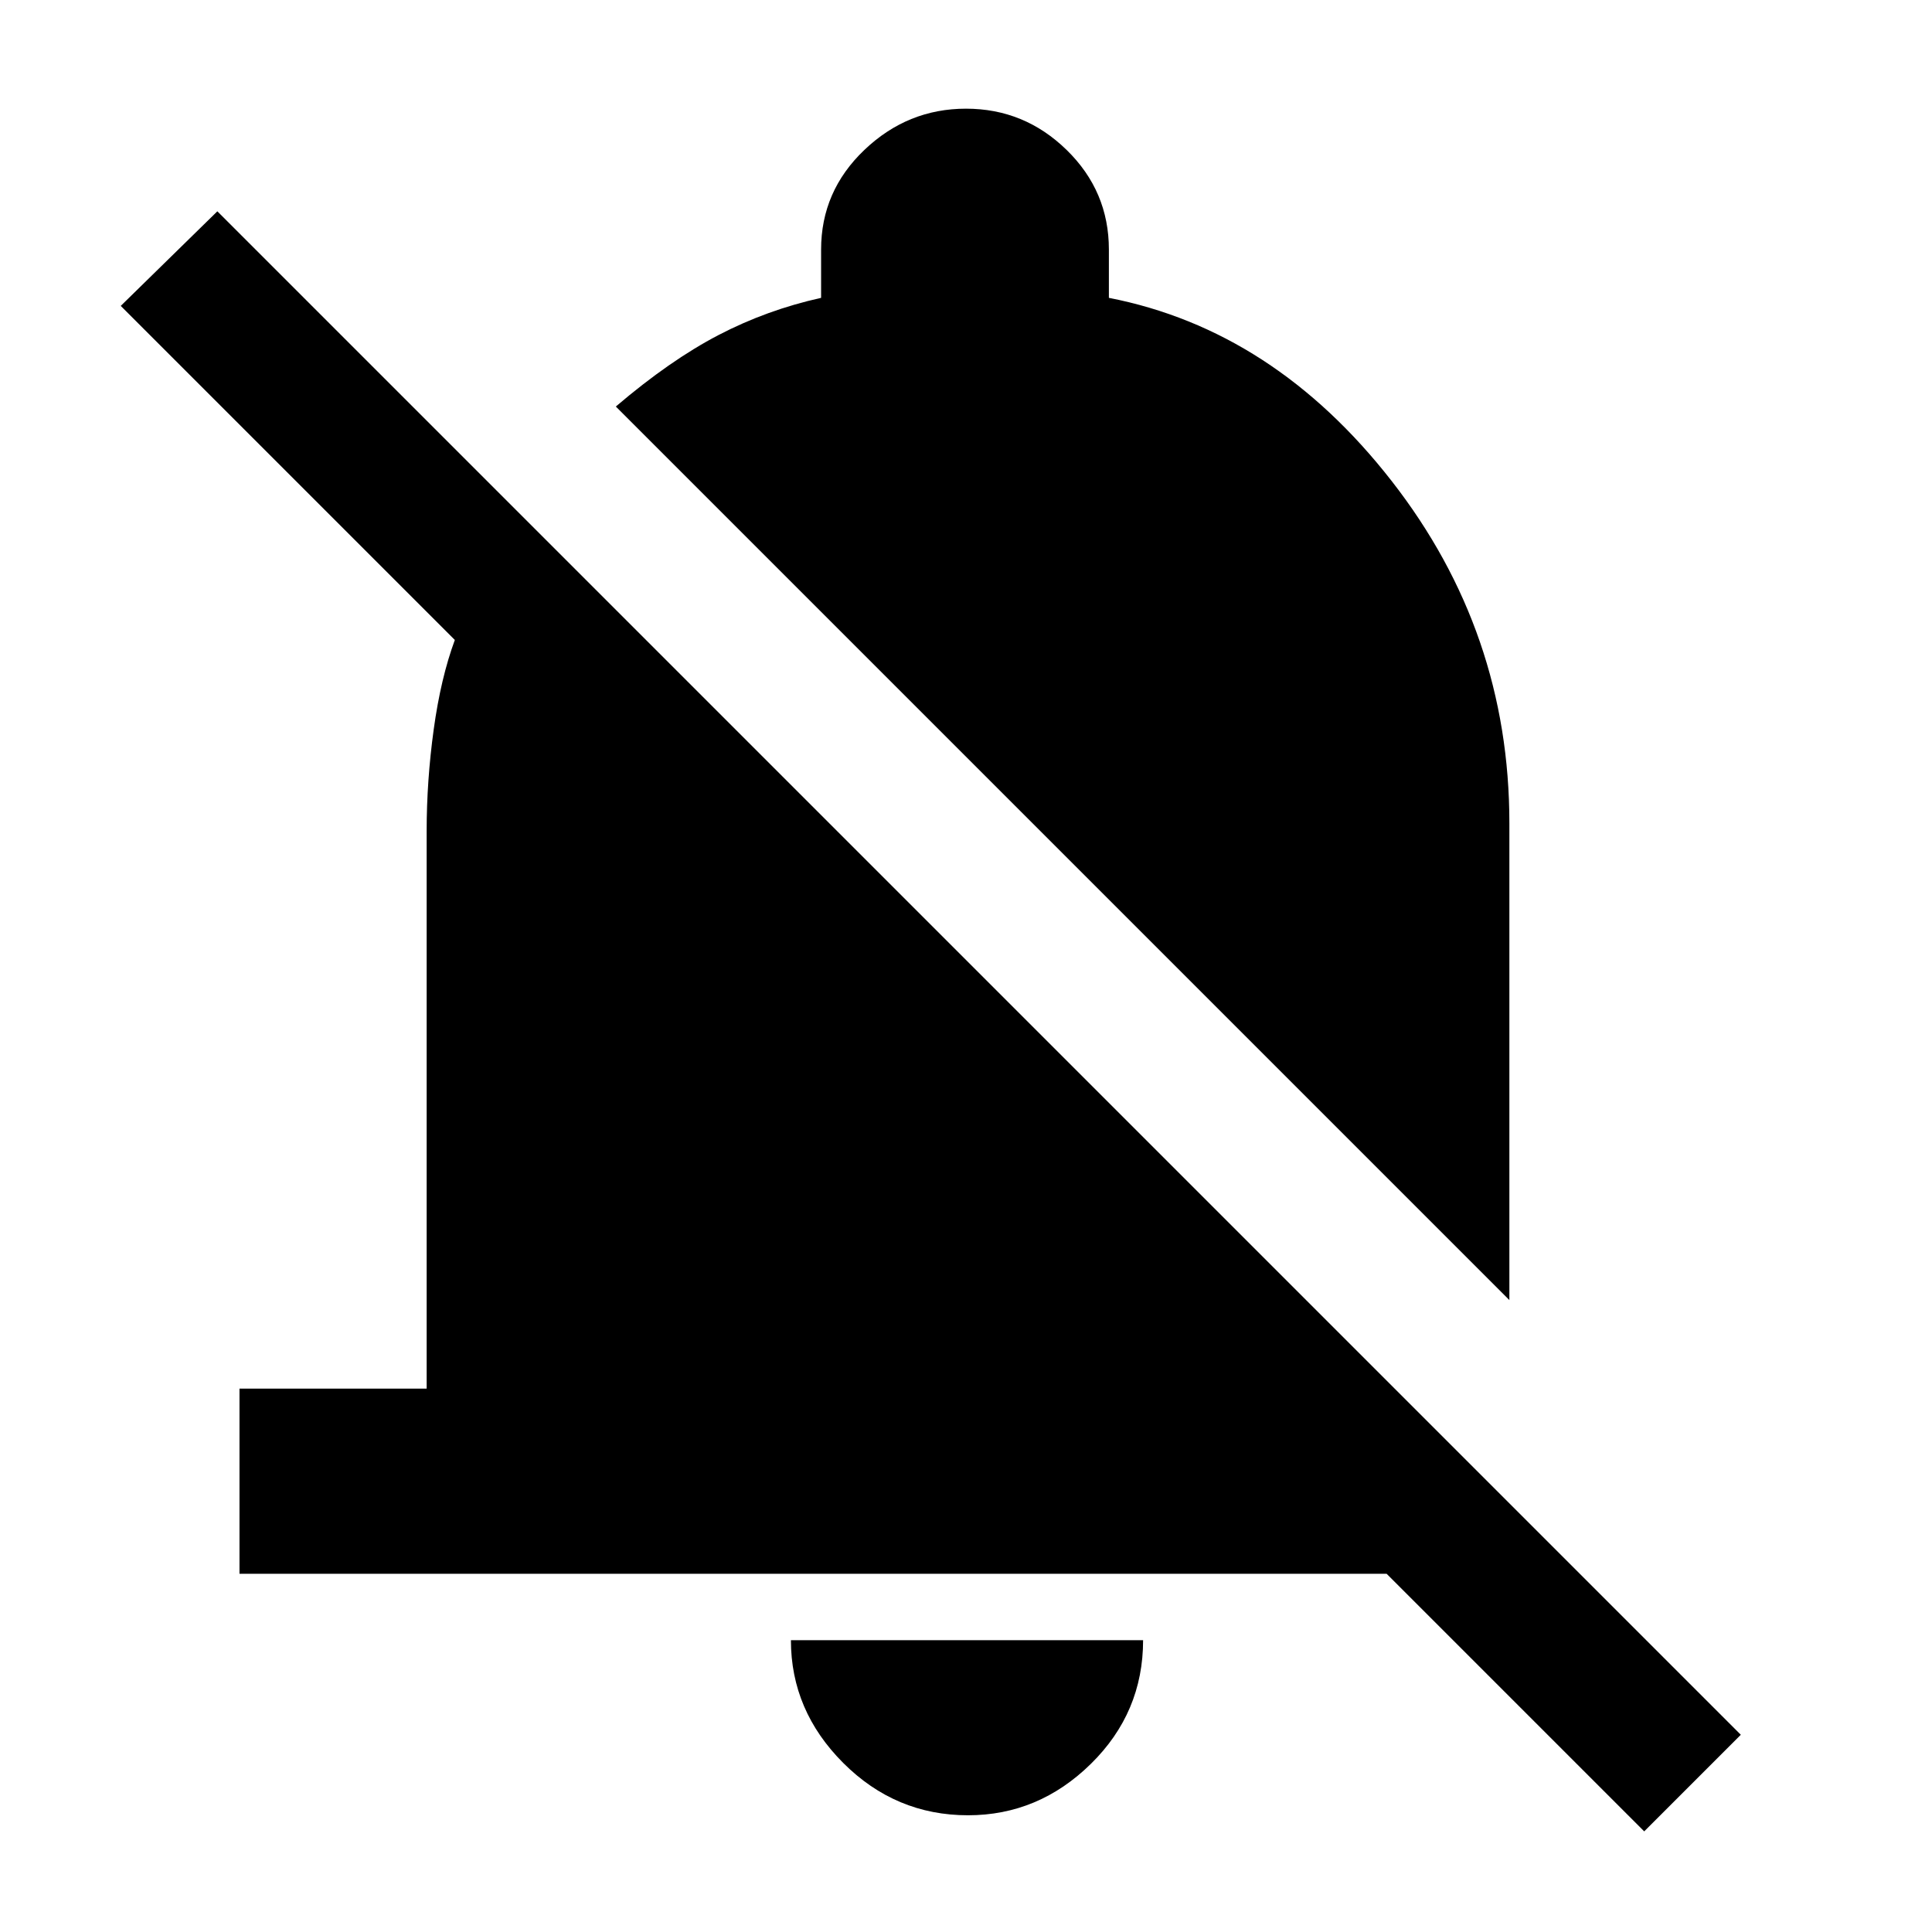 <svg xmlns="http://www.w3.org/2000/svg" height="48" width="48"><path d="M5.95 39.1V34.5H10.6V20.65Q10.6 19.4 10.775 18.125Q10.95 16.85 11.3 15.9L3 7.6L5.4 5.25L43.25 43.1L40.85 45.5L34.45 39.1ZM37.5 32.3 15.3 10.1Q16.65 8.95 17.85 8.325Q19.05 7.7 20.4 7.4V6.2Q20.4 4.75 21.475 3.725Q22.55 2.7 24 2.7Q25.45 2.7 26.5 3.725Q27.55 4.75 27.55 6.2V7.4Q31.65 8.2 34.575 11.95Q37.5 15.7 37.5 20.45ZM24.05 45.1Q22.25 45.1 20.95 43.8Q19.65 42.5 19.65 40.75H28.4Q28.4 42.55 27.1 43.825Q25.8 45.1 24.05 45.1Z"/></svg>